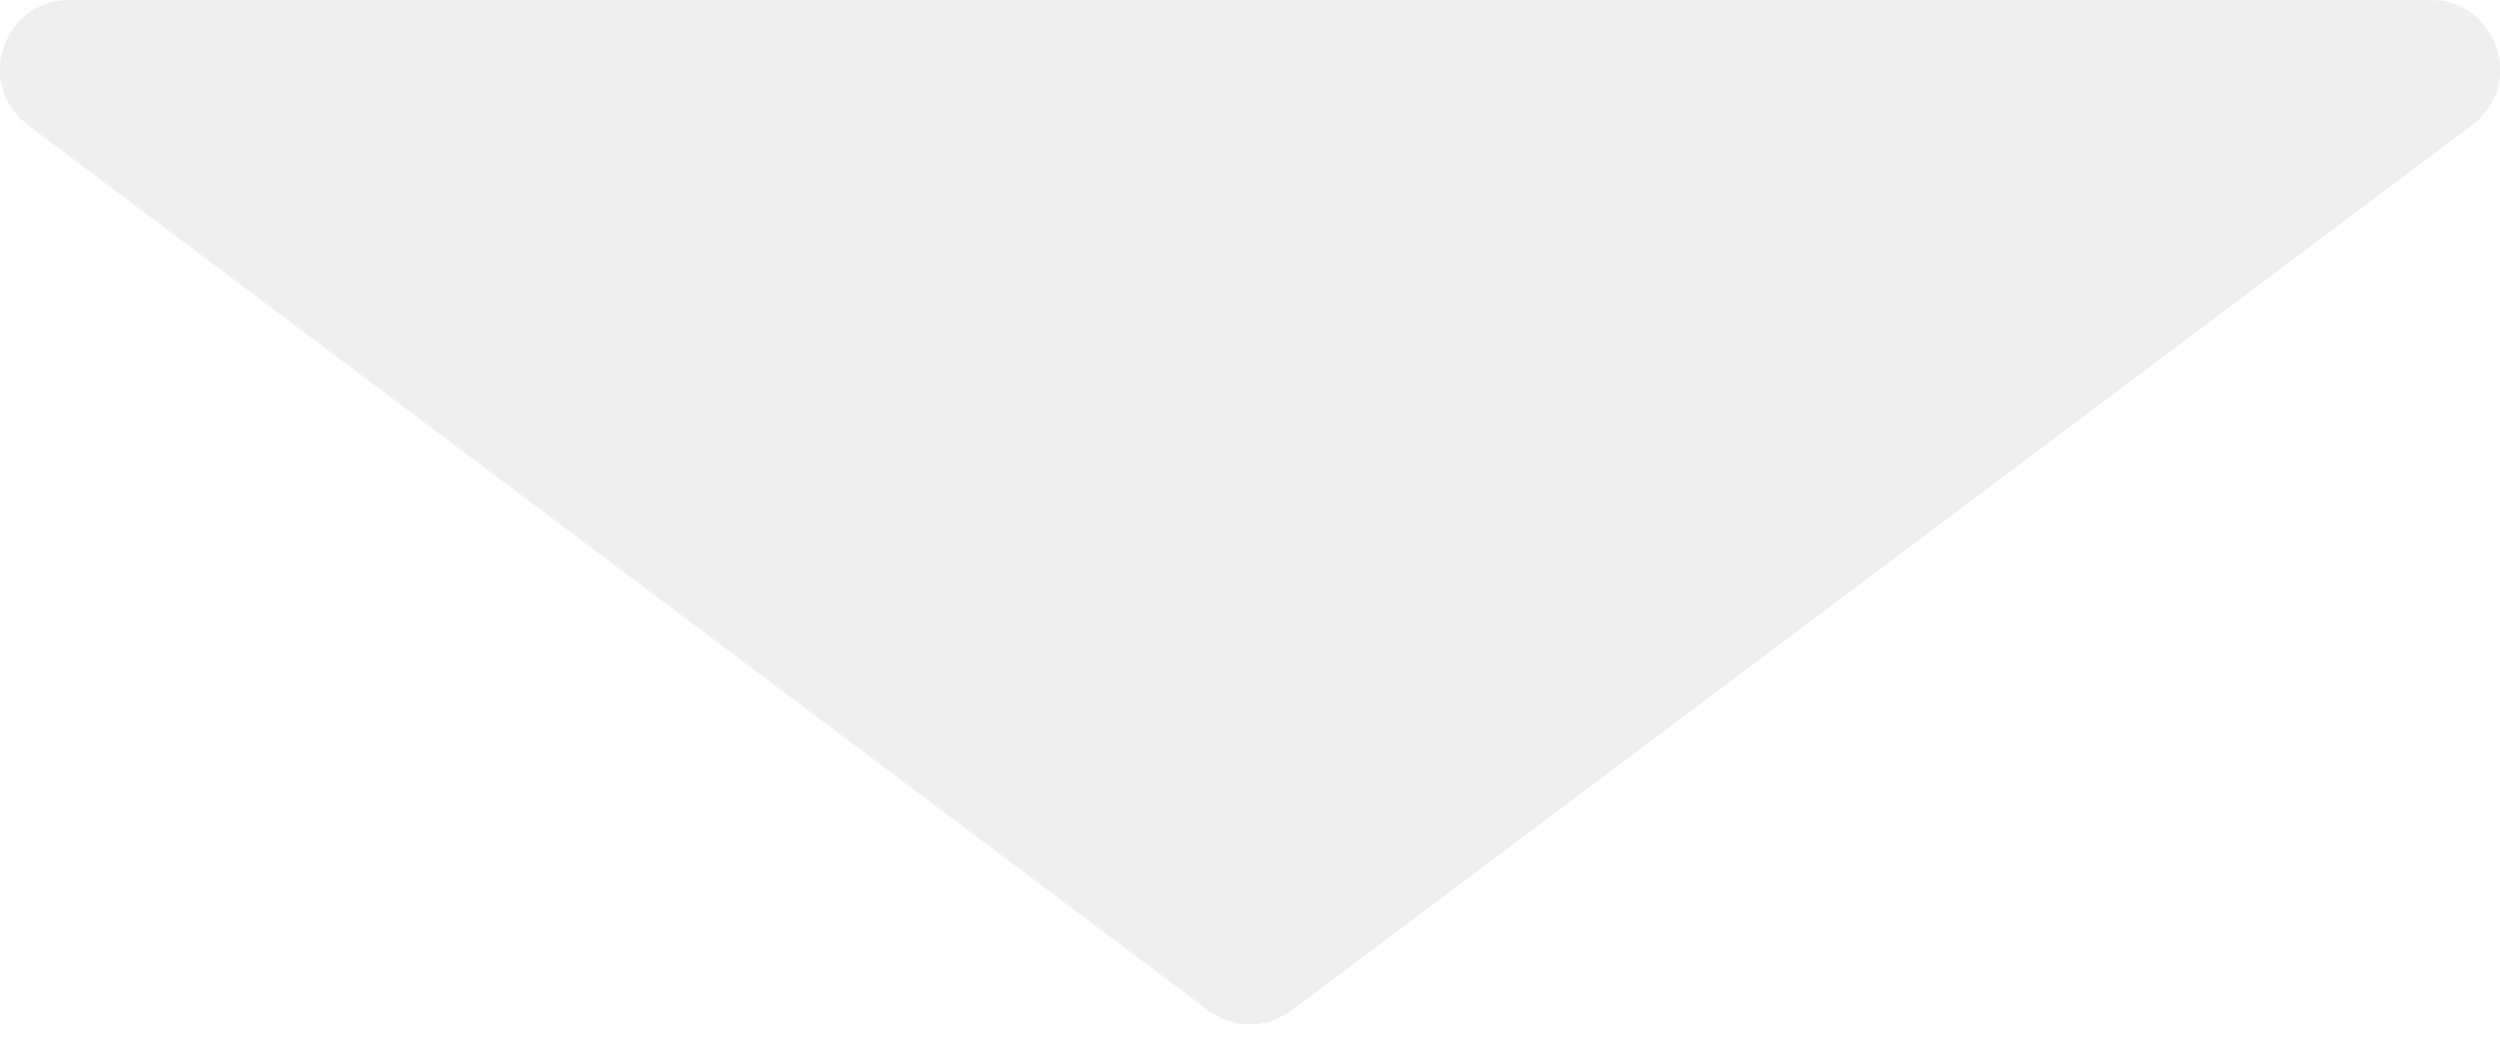 <svg width="36" height="15" viewBox="0 0 36 15" fill="none" xmlns="http://www.w3.org/2000/svg">
<path id="2" opacity="0.2" d="M23 0H13L1 0C0.039 0 -0.369 1.223 0.4 1.8L17.4 14.55C17.756 14.817 18.244 14.817 18.6 14.55L35.6 1.8C36.369 1.223 35.961 0 35 0L23 0Z" fill="#A6AFBD"/>
</svg>
